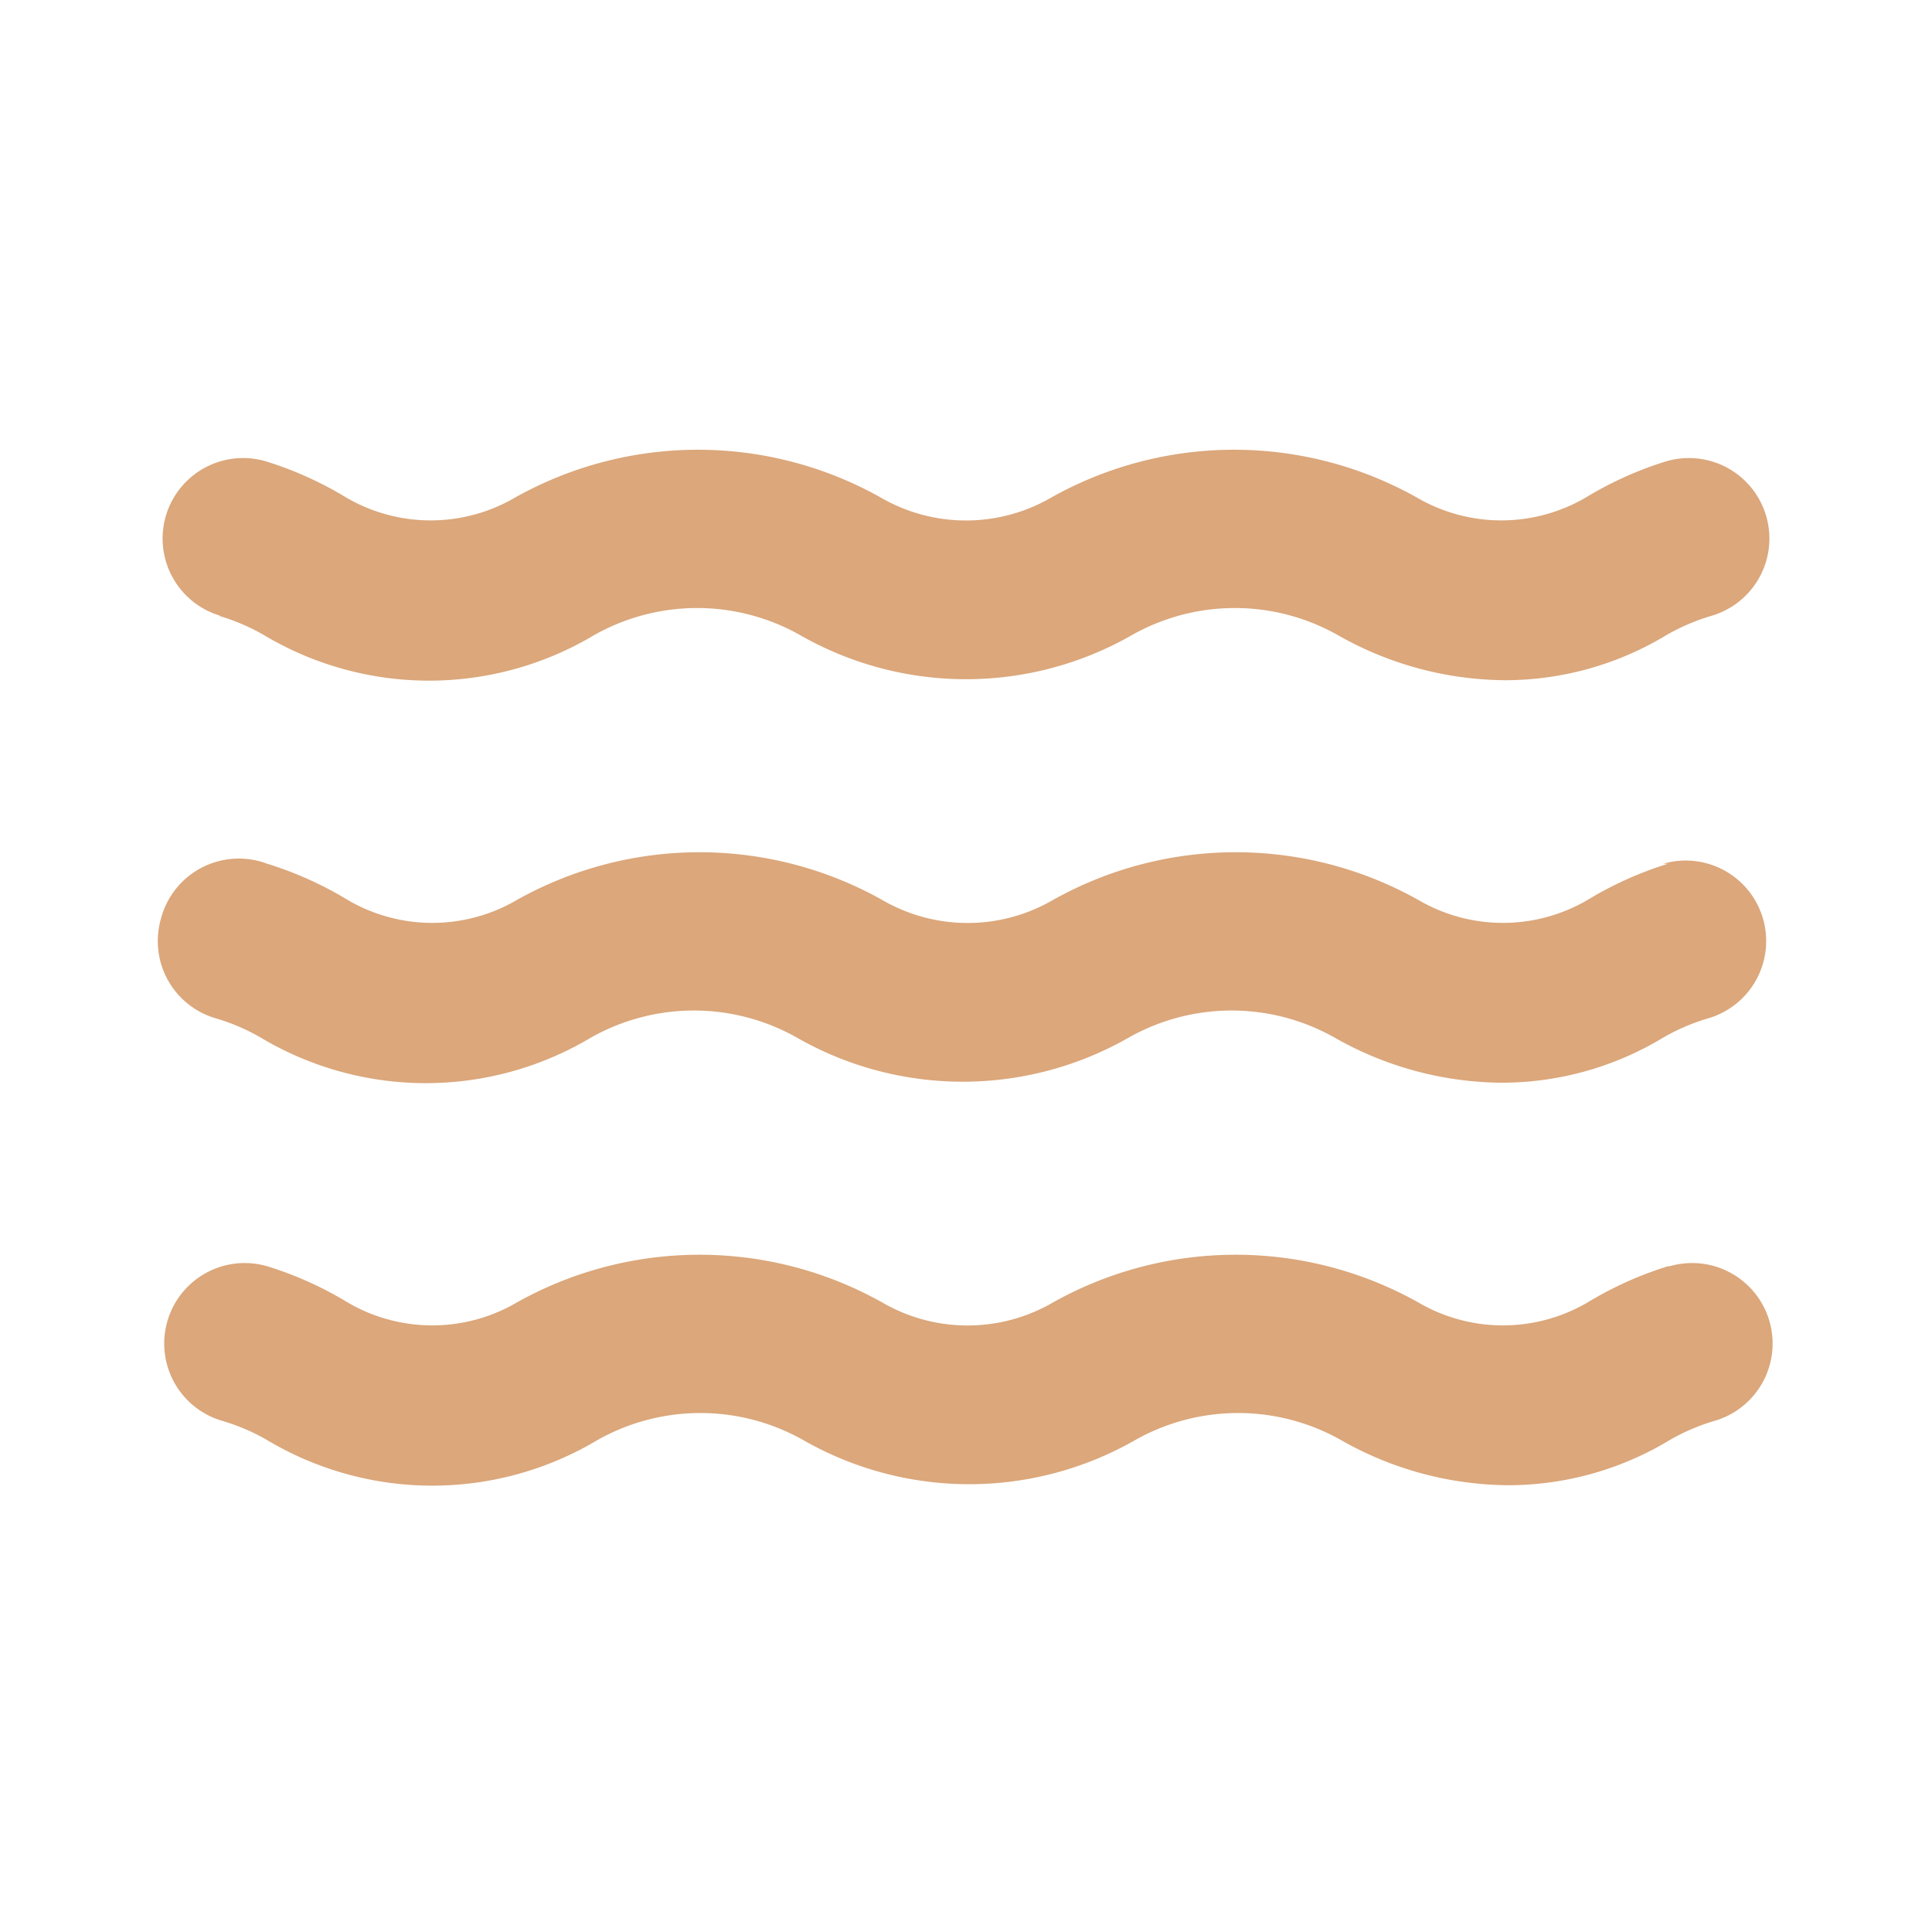 <svg xmlns="http://www.w3.org/2000/svg" width="24" height="24" fill="none"><path fill="#DBA77B" d="M2.72 7.65c.196.058.384.138.56.24a4 4 0 0 0 4.1 0 2.6 2.6 0 0 1 2.56 0 4.15 4.15 0 0 0 4.12 0 2.6 2.6 0 0 1 2.56 0 4.25 4.25 0 0 0 2.08.56 3.88 3.88 0 0 0 2-.56c.177-.102.364-.182.56-.24a1 1 0 1 0-.56-1.92 4.45 4.45 0 0 0-1 .45 2.08 2.08 0 0 1-2.1 0 4.64 4.64 0 0 0-4.54 0 2.11 2.11 0 0 1-2.12 0 4.64 4.64 0 0 0-4.54 0 2.08 2.08 0 0 1-2.1 0 4.45 4.45 0 0 0-1-.45 1 1 0 1 0-.56 1.92h-.02Zm18 8.08c-.35.108-.686.26-1 .45a2.08 2.08 0 0 1-2.1 0 4.64 4.64 0 0 0-4.54 0 2.11 2.11 0 0 1-2.12 0 4.64 4.64 0 0 0-4.54 0 2.08 2.08 0 0 1-2.1 0 4.448 4.448 0 0 0-1-.45 1 1 0 0 0-.56 1.92c.196.058.384.138.56.24a4 4 0 0 0 4.1 0 2.6 2.6 0 0 1 2.56 0 4.15 4.15 0 0 0 4.12 0 2.6 2.6 0 0 1 2.56 0 4.25 4.25 0 0 0 2.08.56 3.88 3.88 0 0 0 2-.56c.177-.102.365-.183.56-.24a1 1 0 0 0-.56-1.92h-.02Zm0-5c-.35.108-.686.26-1 .45a2.08 2.08 0 0 1-2.1 0 4.64 4.64 0 0 0-4.54 0 2.11 2.11 0 0 1-2.12 0 4.64 4.64 0 0 0-4.54 0 2.08 2.08 0 0 1-2.1 0 4.448 4.448 0 0 0-1-.45 1 1 0 0 0-1.32.68 1 1 0 0 0 .68 1.24c.196.057.384.138.56.24a4 4 0 0 0 4.1 0 2.6 2.6 0 0 1 2.56 0 4.15 4.15 0 0 0 4.12 0 2.6 2.6 0 0 1 2.56 0 4.25 4.25 0 0 0 2.08.56 3.88 3.88 0 0 0 2-.56c.177-.102.364-.183.56-.24a1 1 0 0 0-.56-1.92h.06Z"/></svg>